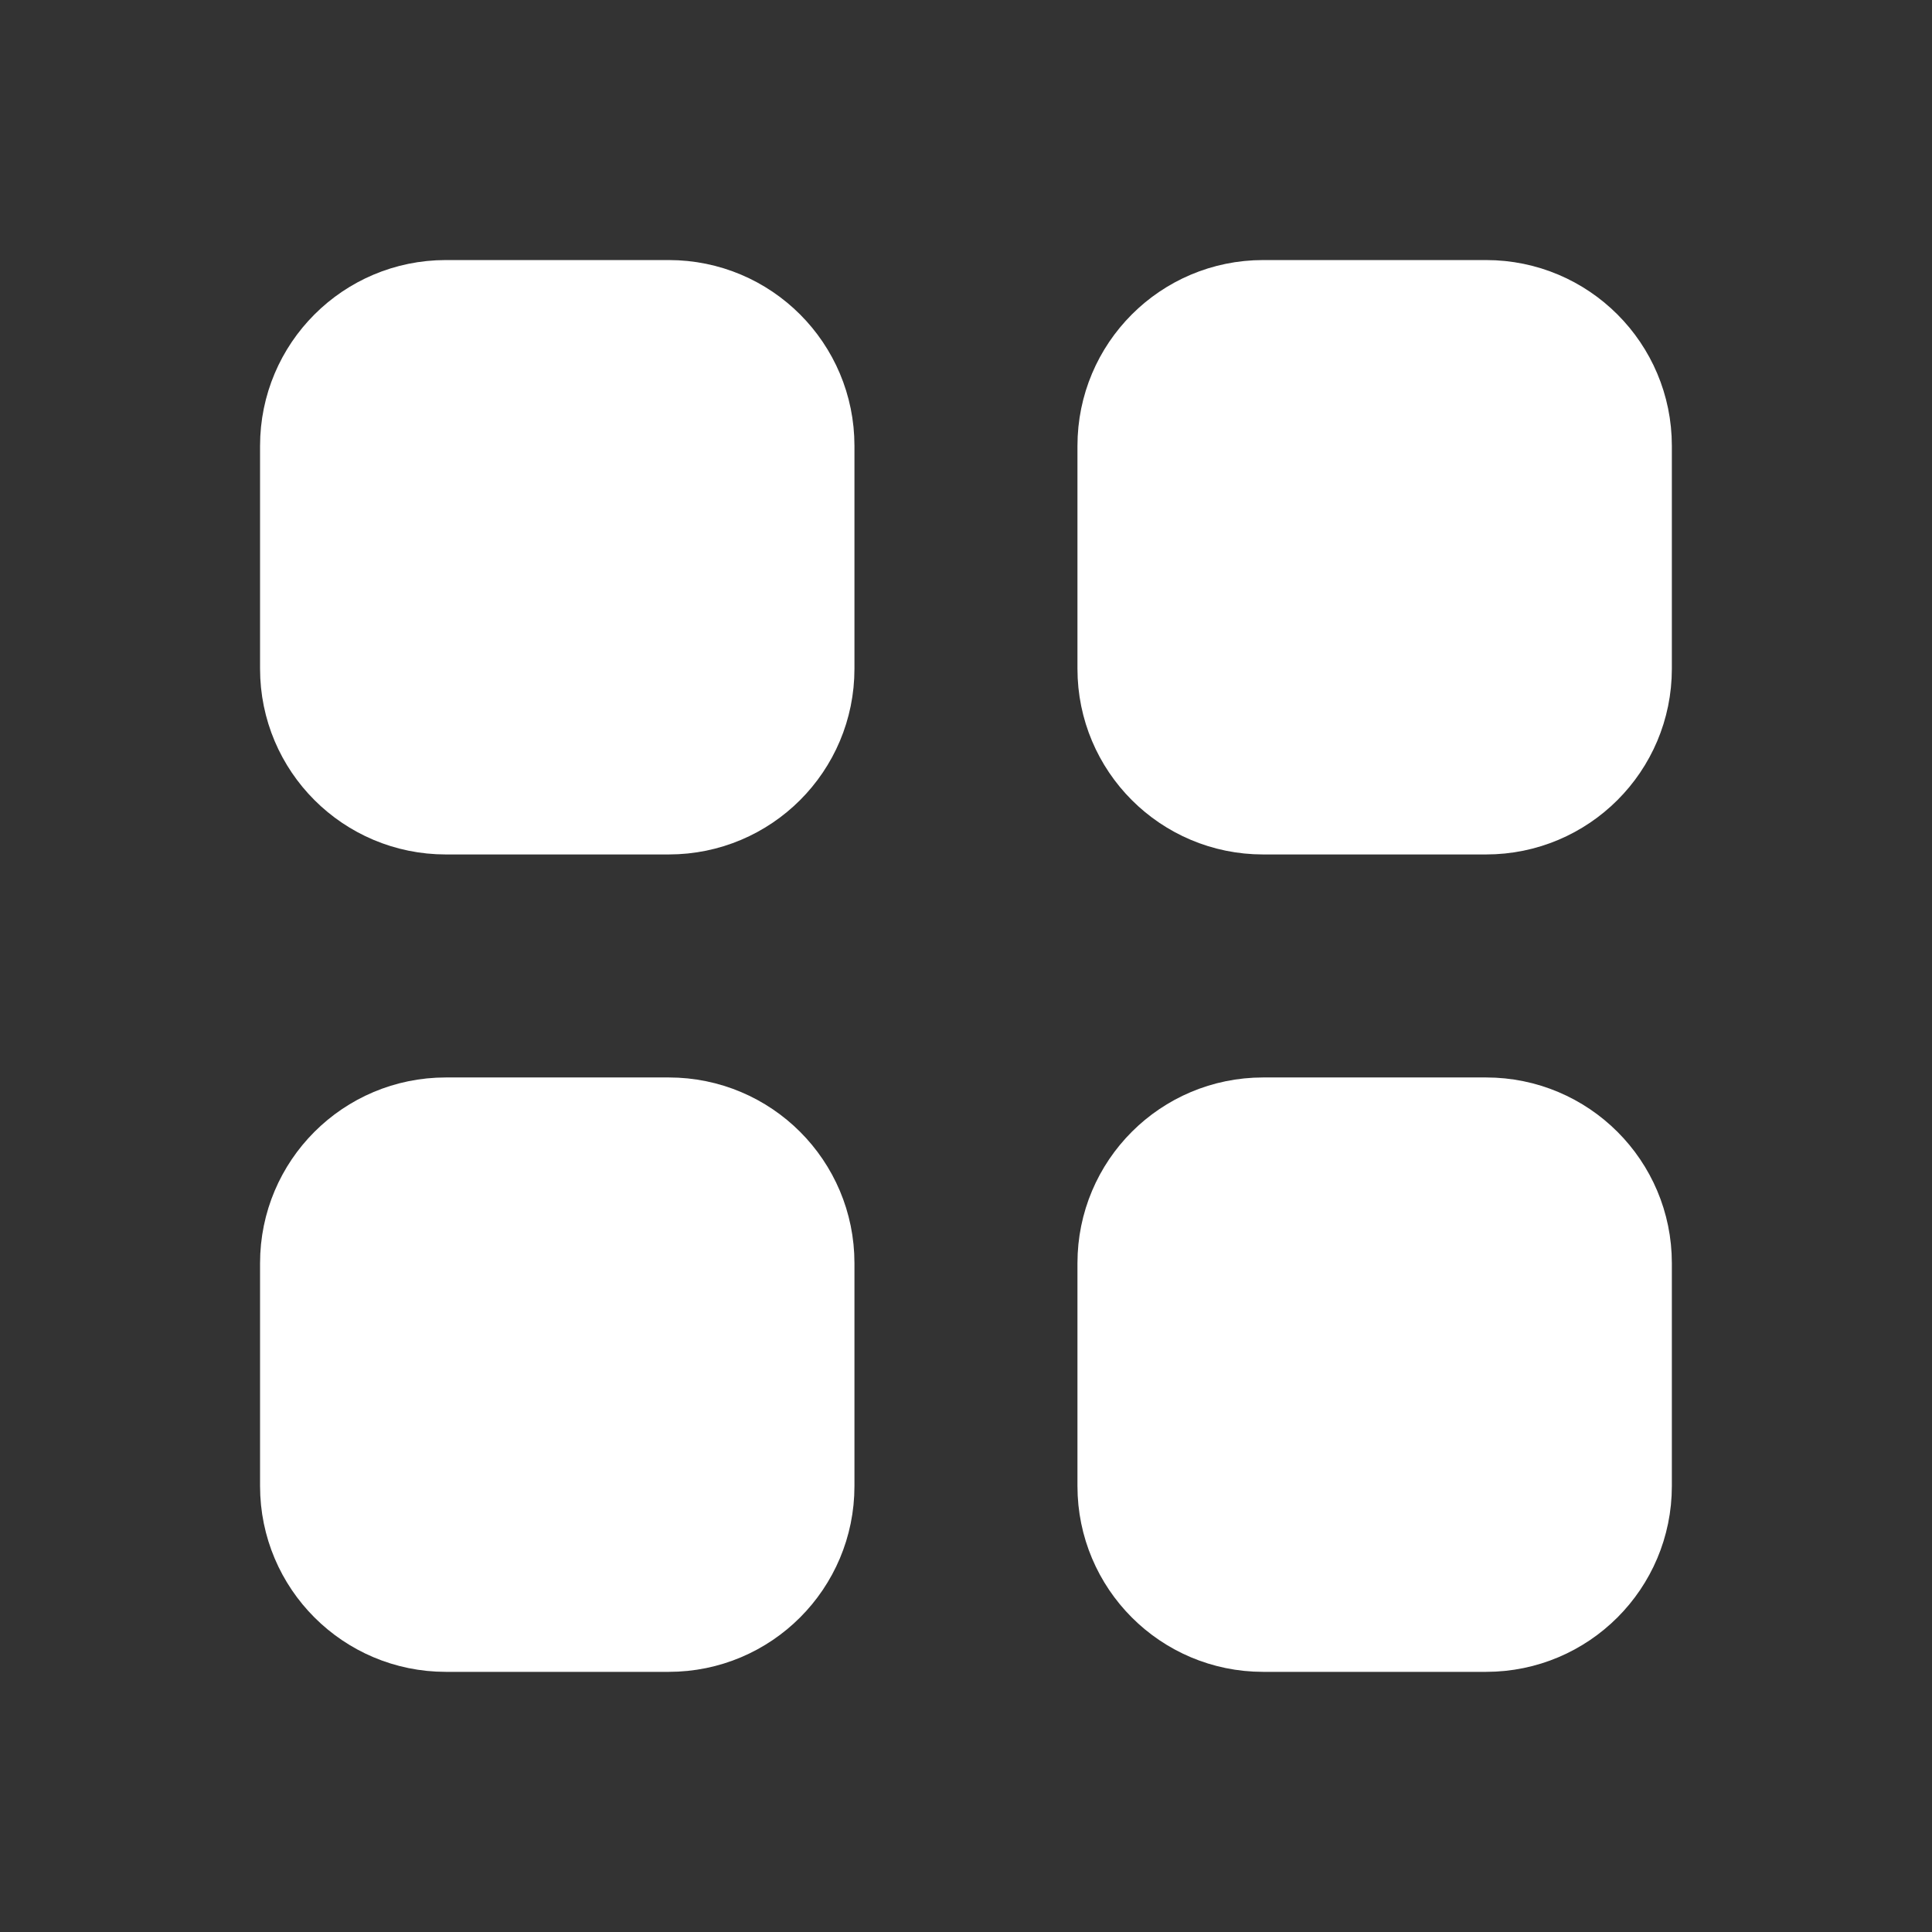<?xml version="1.0" encoding="utf-8"?>
<svg width="21.667px" height="21.667px" viewBox="0 0 21.667 21.667" version="1.1" xmlns:xlink="http://www.w3.org/1999/xlink" xmlns="http://www.w3.org/2000/svg">
  <rect x="0" y="0" width="21.667" height="21.667" fill="#333333" stroke="none"/>
  <g id="Research" transform="translate(0.833 0.833)">
    <path d="M20 20L0 20L-1.90735e-06 1.90735e-06L20 0L20 20Z" id="Path" fill="none" fill-rule="evenodd" stroke="none" />
    <g id="Group" transform="translate(2.5 2.5)">
      <path d="M4.167 5.833L1.667 5.833C0.746 5.833 0 5.088 0 4.167L0 1.667C0 0.746 0.746 0 1.667 0L4.167 0C5.088 0 5.833 0.746 5.833 1.667L5.833 4.167C5.833 5.088 5.088 5.833 4.167 5.833Z" id="Path" fill="#FFFFFF" fill-rule="evenodd" stroke="#FFFFFF" stroke-width="0.833" stroke-linecap="round" stroke-linejoin="round" />
      <path d="M13.333 5.833L10.833 5.833C9.912 5.833 9.167 5.088 9.167 4.167L9.167 1.667C9.167 0.746 9.912 0 10.833 0L13.333 0C14.254 0 15 0.746 15 1.667L15 4.167C15 5.088 14.254 5.833 13.333 5.833Z" id="Path" fill="#FFFFFF" fill-rule="evenodd" stroke="#FFFFFF" stroke-width="0.833" stroke-linecap="round" stroke-linejoin="round" />
      <path d="M4.167 15L1.667 15C0.746 15 0 14.254 0 13.333L0 10.833C0 9.912 0.746 9.167 1.667 9.167L4.167 9.167C5.088 9.167 5.833 9.912 5.833 10.833L5.833 13.333C5.833 14.254 5.088 15 4.167 15Z" id="Path" fill="#FFFFFF" fill-rule="evenodd" stroke="#FFFFFF" stroke-width="0.833" stroke-linecap="round" stroke-linejoin="round" />
      <path d="M13.333 15L10.833 15C9.912 15 9.167 14.254 9.167 13.333L9.167 10.833C9.167 9.912 9.912 9.167 10.833 9.167L13.333 9.167C14.254 9.167 15 9.912 15 10.833L15 13.333C15 14.254 14.254 15 13.333 15Z" id="Path-Copy" fill="#FFFFFF" fill-rule="evenodd" stroke="#FFFFFF" stroke-width="0.833" stroke-linecap="round" stroke-linejoin="round" />
    </g>
  </g>
</svg>